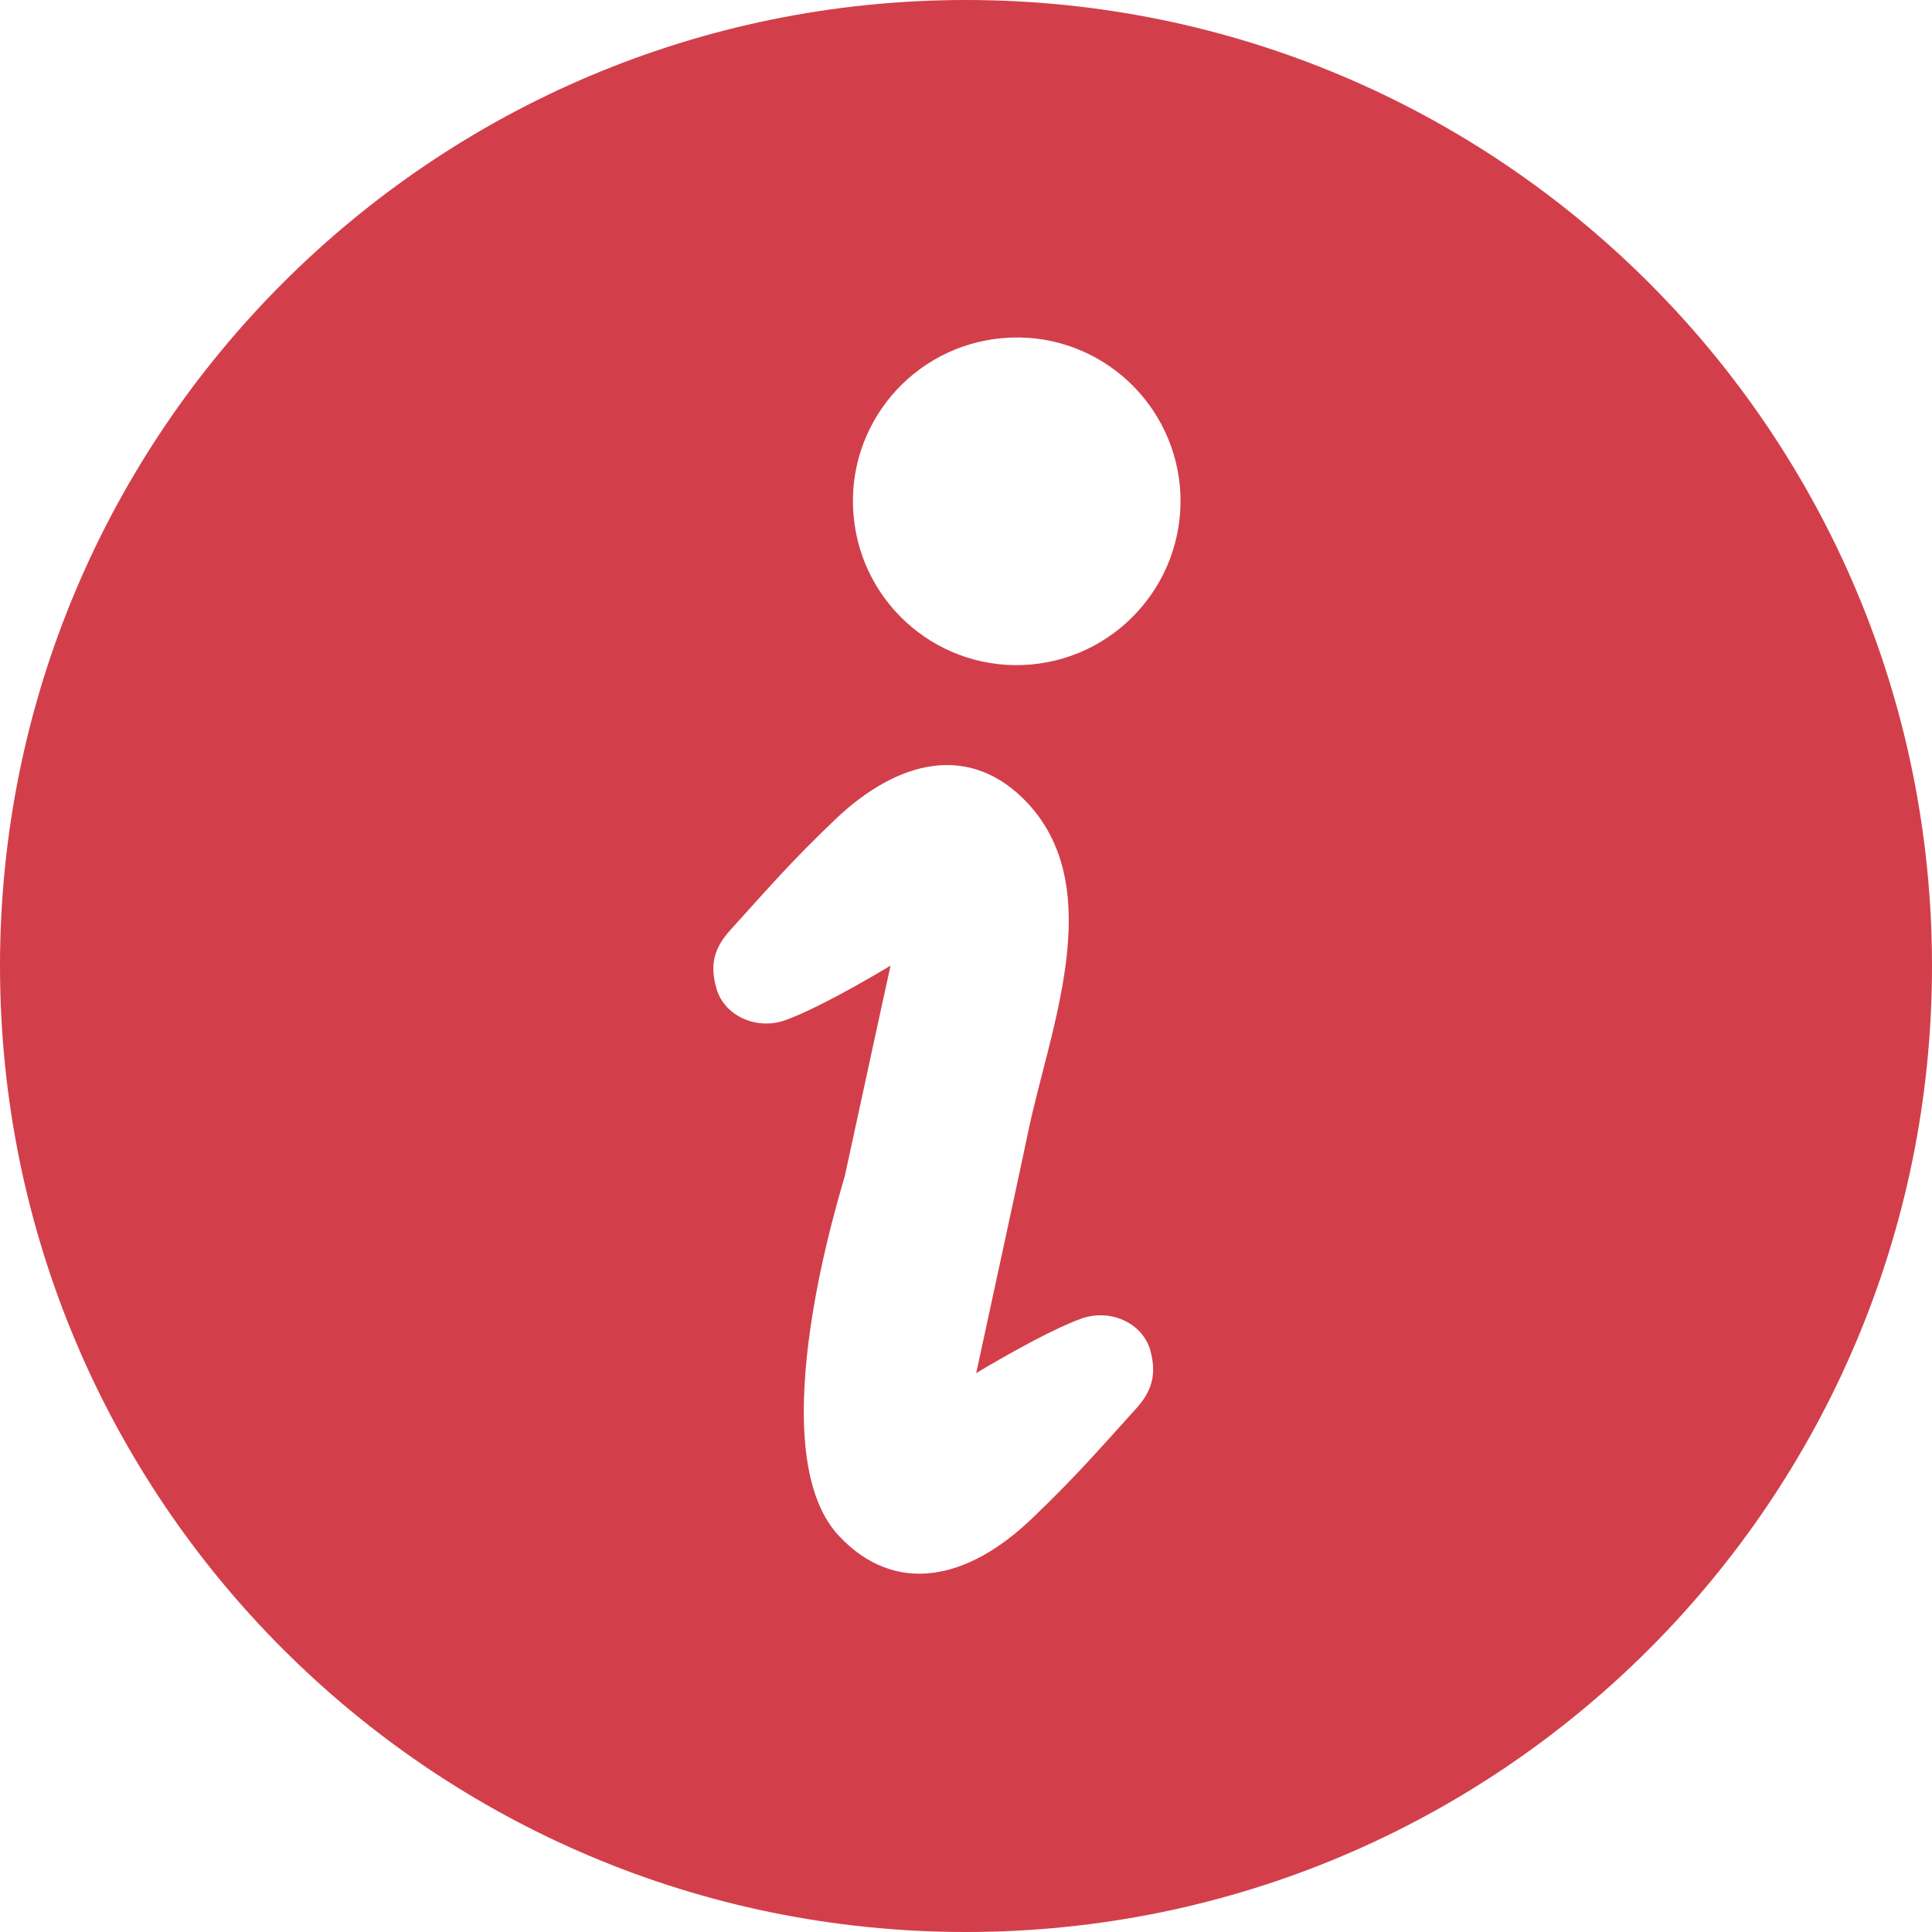 <?xml version="1.0" encoding="utf-8"?>
<!-- Generator: Adobe Illustrator 24.1.0, SVG Export Plug-In . SVG Version: 6.00 Build 0)  -->
<svg version="1.1" id="_x32_" xmlns="http://www.w3.org/2000/svg" xmlns:xlink="http://www.w3.org/1999/xlink" x="0px" y="0px"
	 viewBox="0 0 512 512" style="enable-background:new 0 0 512 512;" xml:space="preserve">
<style type="text/css">
	.st0{fill:#D23F4B;}
</style>
<g>
	<path class="st0" d="M256,0C114.6,0,0,114.6,0,256s114.6,256,256,256c141.4,0,256-114.6,256-256S397.4,0,256,0z M300.9,373.5
		c-10.4,11.5-16.3,18.3-27.5,29c-16.9,16.2-36.1,20.5-51.1,4.5c-21.5-23,1-92.8,1.6-95.4c4-18.6,12.1-55.7,12.1-55.7
		s-17.4,10.6-27.7,14.4c-7.6,2.8-16.2-0.9-18.4-8.2c-2-6.8-0.4-11.2,3.8-15.8c10.4-11.5,16.3-18.3,27.5-29
		c16.9-16.2,36.1-20.5,51.1-4.5c21.5,23,5.6,60.7,0.1,87.5c-0.5,2.7-13.7,63.6-13.7,63.6s17.4-10.6,27.7-14.4
		c7.6-2.8,16.2,0.9,18.4,8.2C306.7,364.5,305.1,368.9,300.9,373.5z M273.2,176.1c-23.9,2.1-44.9-15.6-47-39.5
		c-2.1-23.9,15.6-44.9,39.5-47c23.9-2.1,44.9,15.6,47,39.5C314.7,153,297,174,273.2,176.1z"/>
</g>
</svg>
